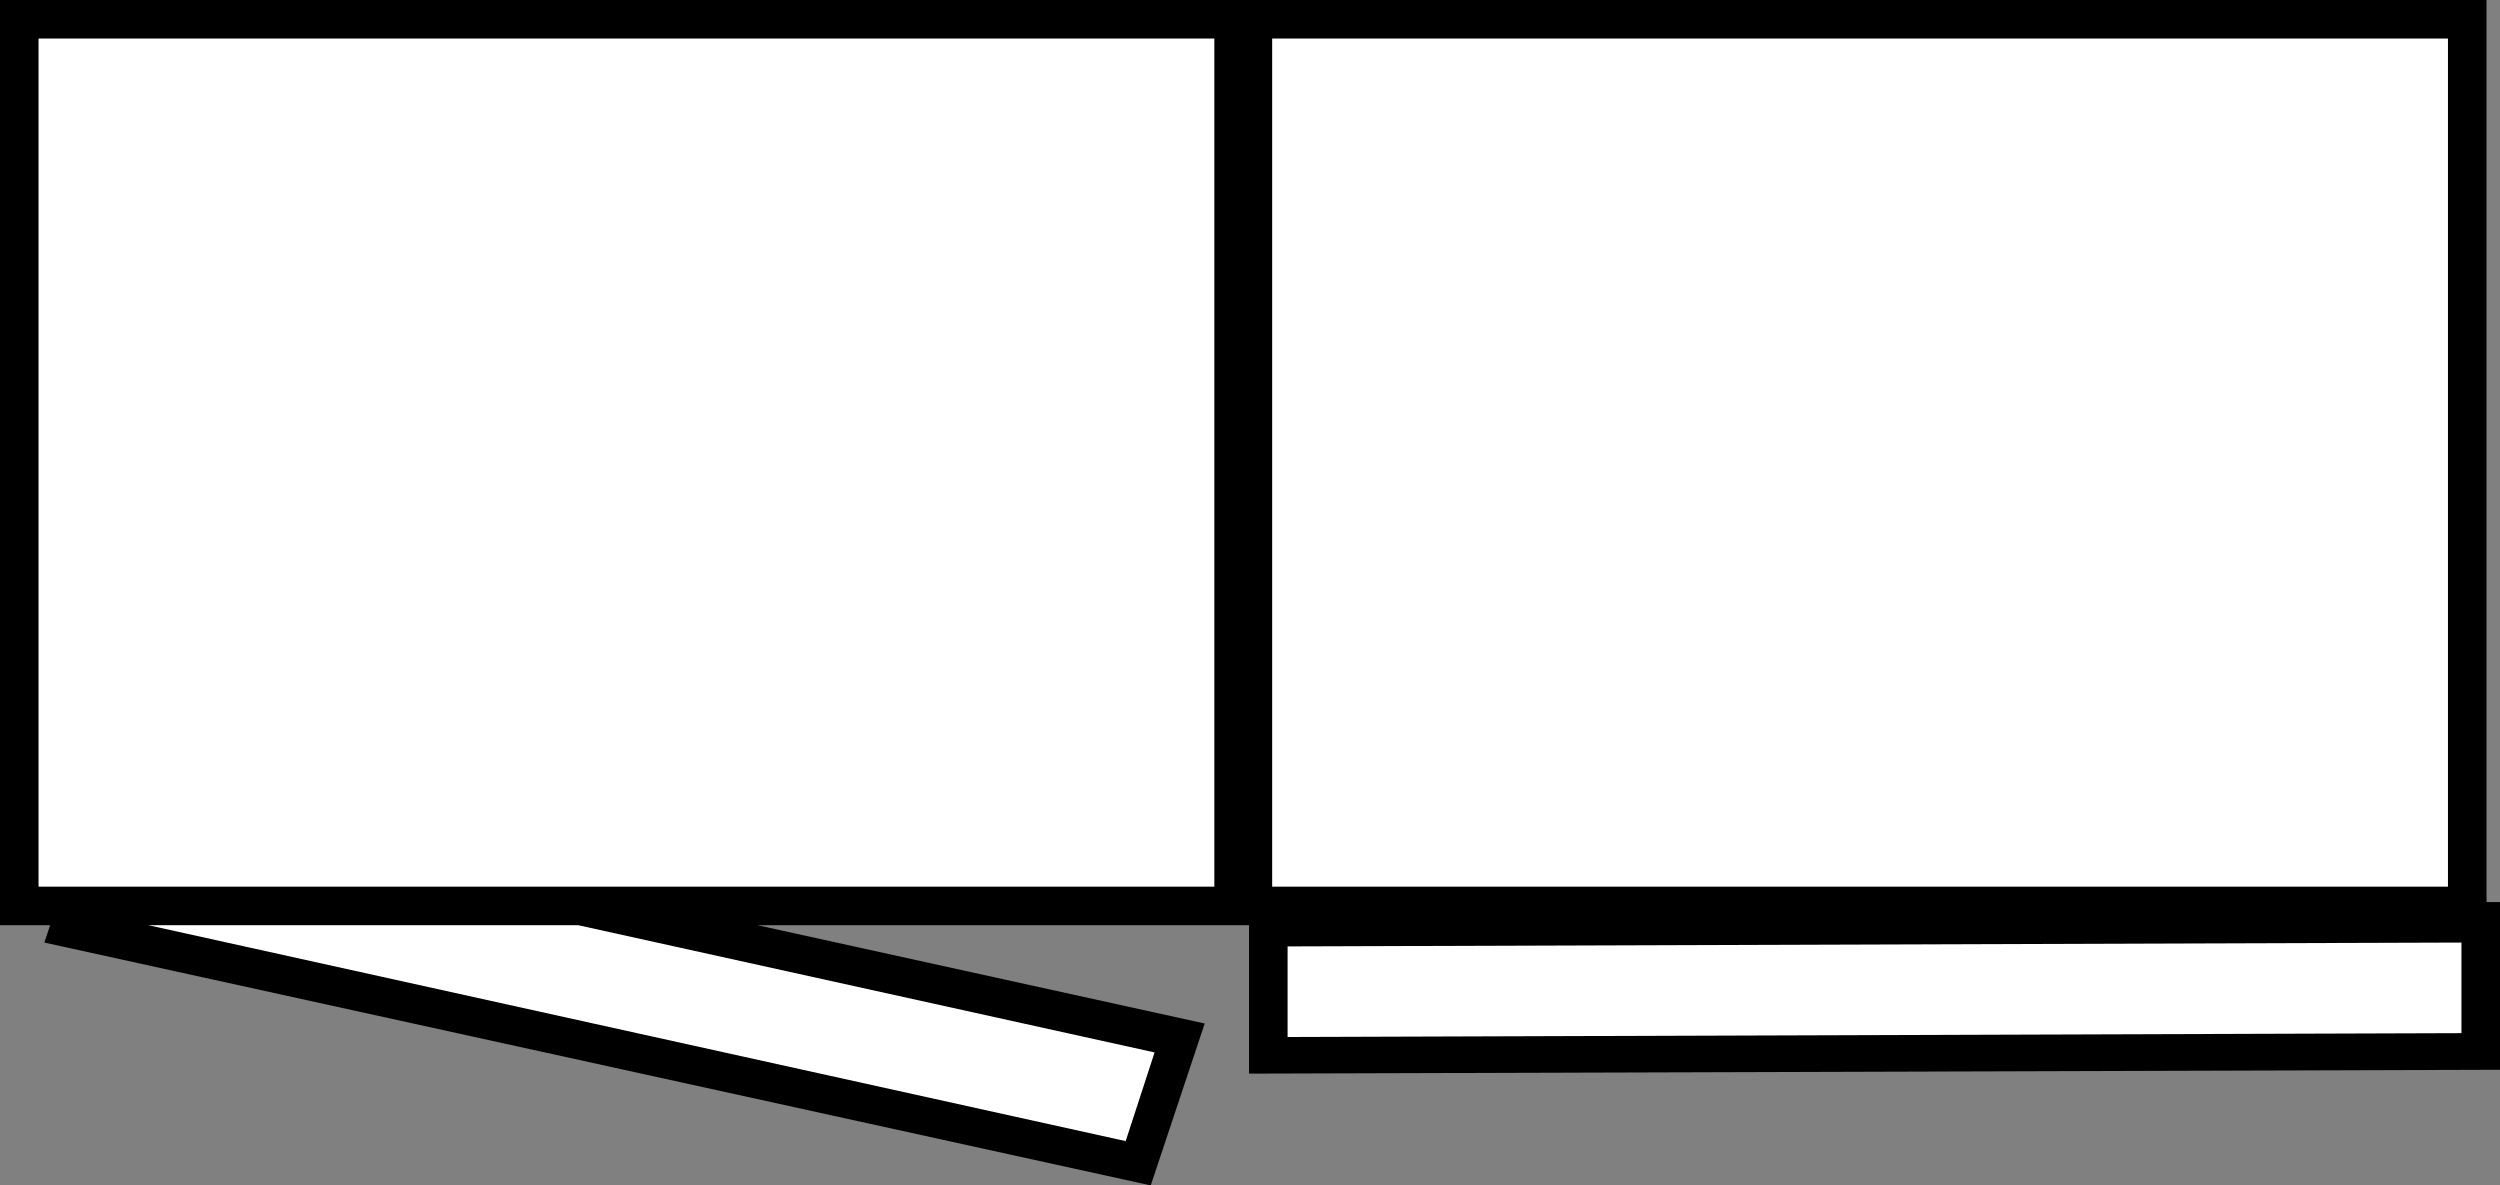 <?xml version="1.0" encoding="utf-8"?>
<!-- Generator: Adobe Illustrator 18.0.0, SVG Export Plug-In . SVG Version: 6.00 Build 0)  -->
<!DOCTYPE svg PUBLIC "-//W3C//DTD SVG 1.1//EN" "http://www.w3.org/Graphics/SVG/1.1/DTD/svg11.dtd">
<svg version="1.1" id="Layer_1" xmlns="http://www.w3.org/2000/svg" xmlns:xlink="http://www.w3.org/1999/xlink" x="0px" y="0px"
	 viewBox="6 10 129.7 61.5" enable-background="new 6 10 129.7 61.5" xml:space="preserve">
<rect x="6" y="10" width="129.7" height="61.5" fill="#808080" stroke="none"/>
<g>
	<polygon fill="#FFFFFF" points="65,70.3 9.6,58.2 11.7,51.7 67.1,63.9 	"/>
	<rect x="7" y="11" fill="#FFFFFF" width="63" height="46"/>
	<rect x="71" y="11" fill="#FFFFFF" width="63" height="46"/>
	<polygon fill="#FFFFFF" points="134.7,64.6 71.8,64.8 71.8,58.1 134.7,57.8 	"/>
</g>
<path d="M135.7,56.8l-0.7,0V10H71H70H6v48h2.6l-0.3,0.9l57.4,12.6l2.8-8.4L45.3,58H70h0.8l0,7.7l64.9-0.2L135.7,56.8z M65.9,64.6
	l-1.5,4.6L13.7,58H36L65.9,64.6z M69,56H43.6h-7.4h-9.3H11.3H9.2H8v-9.4V12h61V56z M72,12h61v44H72V12z M72.8,63.8l0-4.7l60.9-0.2
	l0,4.7L72.8,63.8z"/>
</svg>
